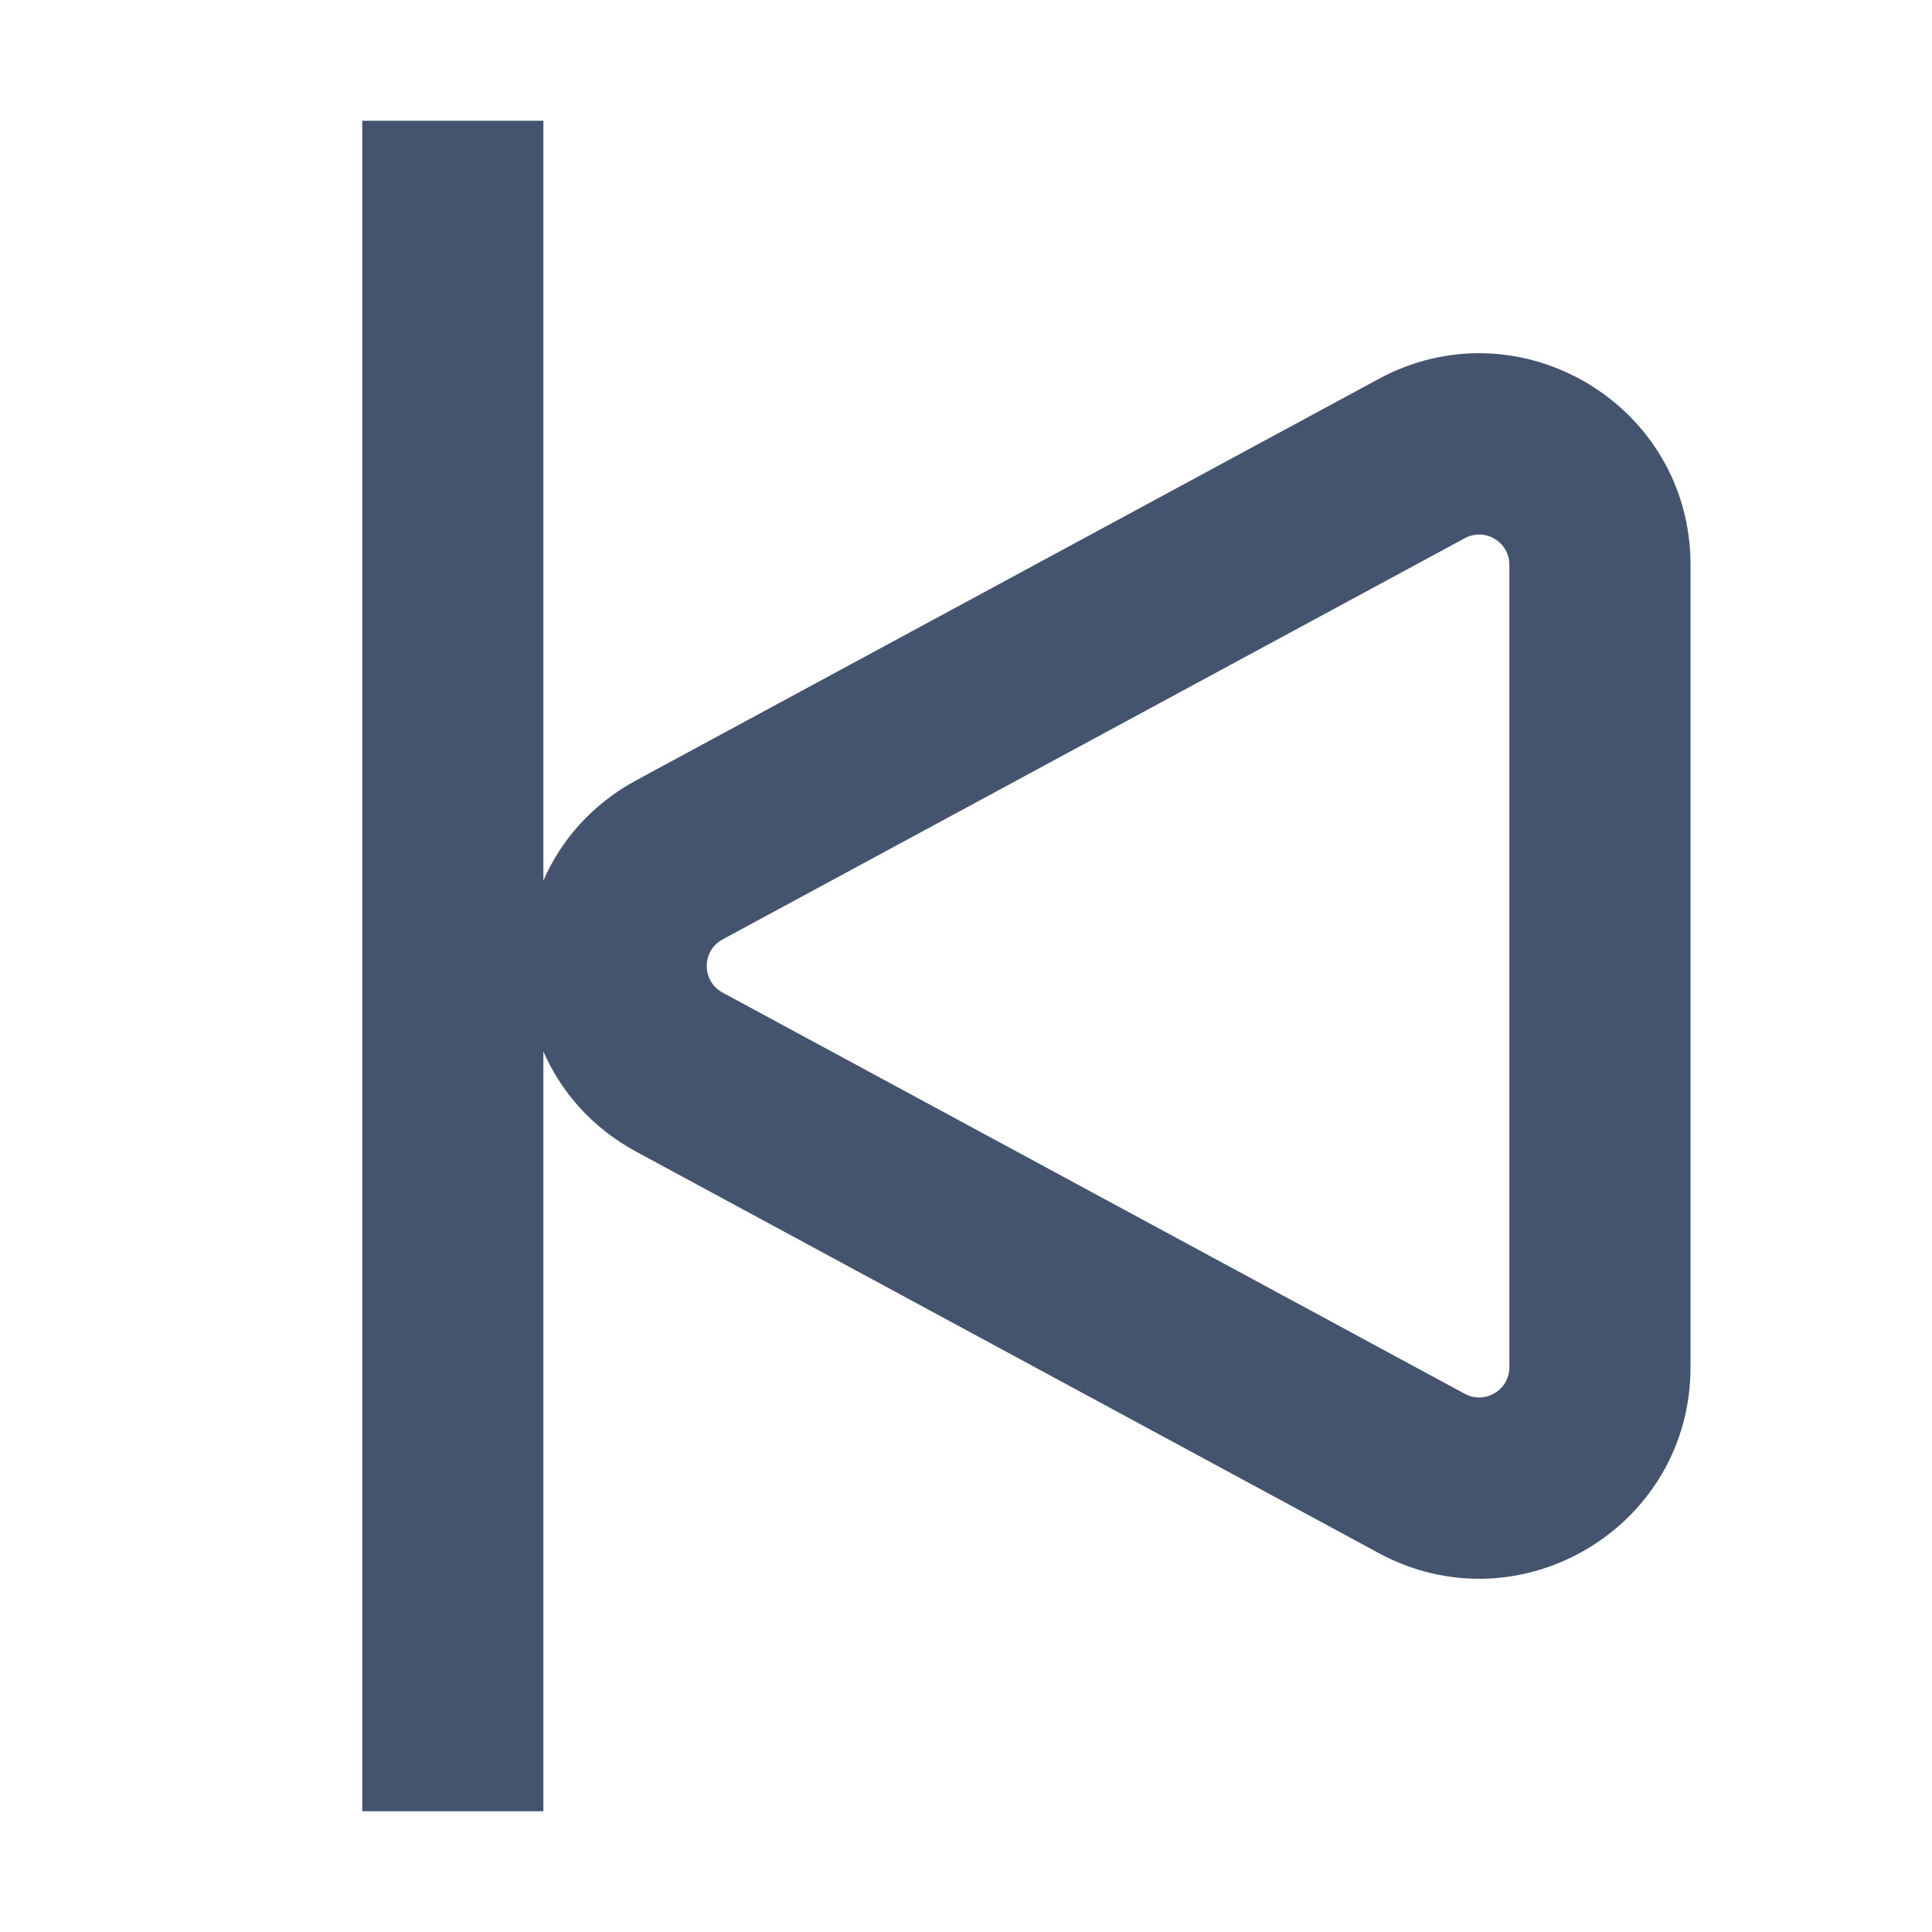 <svg width="16" height="16" viewBox="0 0 16 16" fill="none" xmlns="http://www.w3.org/2000/svg">
<path fill-rule="evenodd" clip-rule="evenodd" d="M3 1L3 15H4.5V8.708C4.647 9.044 4.904 9.341 5.271 9.539L11.418 12.862C12.584 13.492 14 12.648 14 11.323V4.677C14 3.352 12.584 2.508 11.418 3.138L5.271 6.461C4.904 6.659 4.647 6.956 4.5 7.292V1H3ZM12.131 4.457C12.298 4.367 12.5 4.488 12.5 4.677V11.323C12.5 11.512 12.298 11.633 12.131 11.543L5.984 8.22C5.809 8.125 5.809 7.875 5.984 7.78L12.131 4.457Z" fill="#44546F"/>
</svg>

